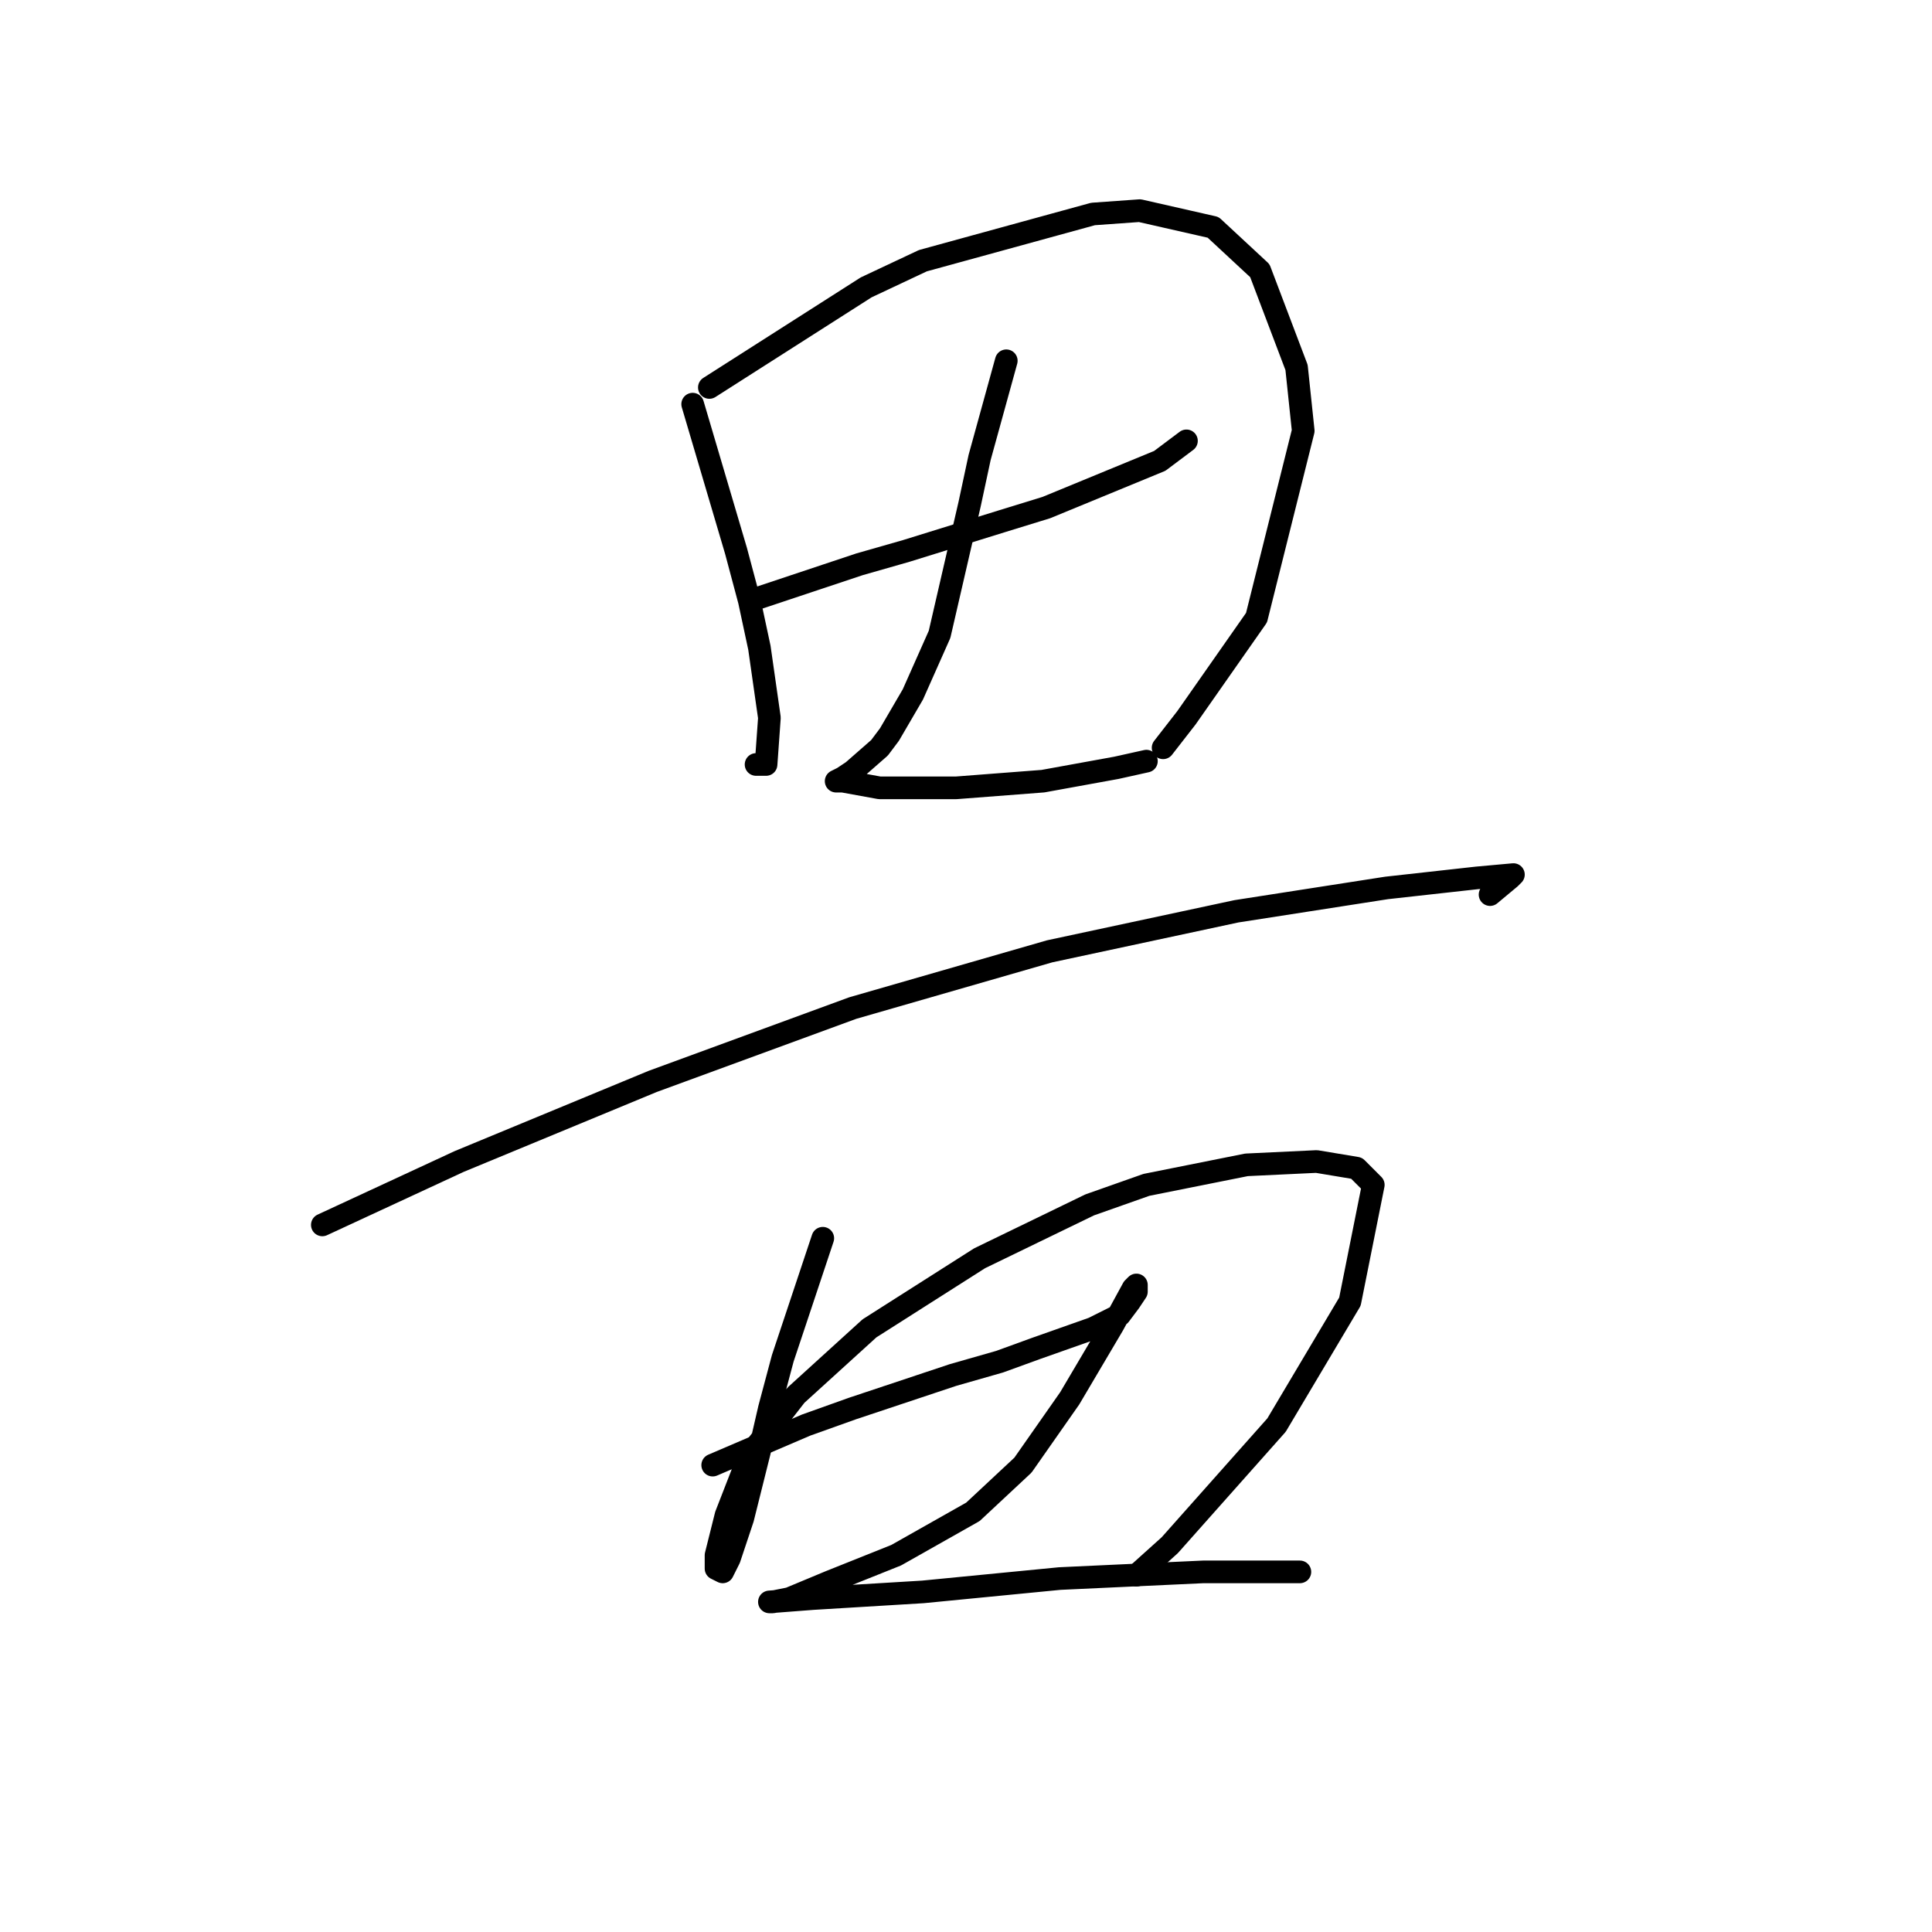 <?xml version="1.0" standalone="no"?>
    <svg width="256" height="256" xmlns="http://www.w3.org/2000/svg" version="1.1">
    <polyline stroke="black" stroke-width="3" stroke-linecap="round" fill="transparent" stroke-linejoin="round" points="91.782 53.553 97.529 73.004 99.298 79.636 100.624 85.825 101.95 95.109 101.508 101.298 100.182 101.298 100.182 101.298 " />
        <polyline stroke="black" stroke-width="3" stroke-linecap="round" fill="transparent" stroke-linejoin="round" points="93.993 51.342 114.771 38.079 122.286 34.543 144.833 28.354 151.022 27.911 160.748 30.122 166.937 35.869 171.8 48.69 172.684 57.089 166.495 81.846 157.211 95.109 154.117 99.087 154.117 99.087 " />
        <polyline stroke="black" stroke-width="3" stroke-linecap="round" fill="transparent" stroke-linejoin="round" points="100.624 79.194 113.887 74.773 120.076 73.004 132.896 69.026 138.644 67.257 153.674 61.068 157.211 58.415 157.211 58.415 " />
        <polyline stroke="black" stroke-width="3" stroke-linecap="round" fill="transparent" stroke-linejoin="round" points="133.338 47.805 129.802 60.626 128.476 66.815 127.149 72.562 124.497 84.056 120.96 92.014 117.865 97.319 116.539 99.087 113.003 102.182 111.676 103.066 110.792 103.508 111.676 103.508 116.539 104.392 126.707 104.392 138.201 103.508 147.927 101.74 151.906 100.856 151.906 100.856 " />
        <polyline stroke="black" stroke-width="3" stroke-linecap="round" fill="transparent" stroke-linejoin="round" points="42.711 162.306 60.836 153.906 86.477 143.296 113.003 133.57 139.086 126.055 163.842 120.75 183.736 117.655 195.673 116.329 200.536 115.887 200.094 116.329 197.441 118.539 197.441 118.539 " />
        <polyline stroke="black" stroke-width="3" stroke-linecap="round" fill="transparent" stroke-linejoin="round" points="109.024 164.074 103.719 179.989 101.95 186.62 100.624 192.368 98.414 201.209 96.645 206.514 95.761 208.283 94.877 207.841 94.877 206.072 96.203 200.767 99.298 192.81 105.487 184.852 115.213 176.01 129.802 166.727 144.391 159.653 151.906 157.001 165.169 154.348 174.453 153.906 179.758 154.79 181.968 157.001 178.873 172.474 169.147 188.831 155.001 204.746 150.58 208.725 150.58 208.725 " />
        <polyline stroke="black" stroke-width="3" stroke-linecap="round" fill="transparent" stroke-linejoin="round" points="94.435 194.136 106.813 188.831 113.003 186.62 126.265 182.2 132.454 180.431 137.317 178.663 144.833 176.01 148.369 174.242 149.696 172.474 150.58 171.147 150.58 170.263 150.138 170.705 147.485 175.568 141.738 185.294 135.549 194.136 128.918 200.325 118.75 206.072 109.908 209.609 104.603 211.819 102.392 212.261 101.95 212.261 107.697 211.819 122.286 210.935 140.412 209.167 159.422 208.283 172.242 208.283 172.242 208.283 " />
        </svg>